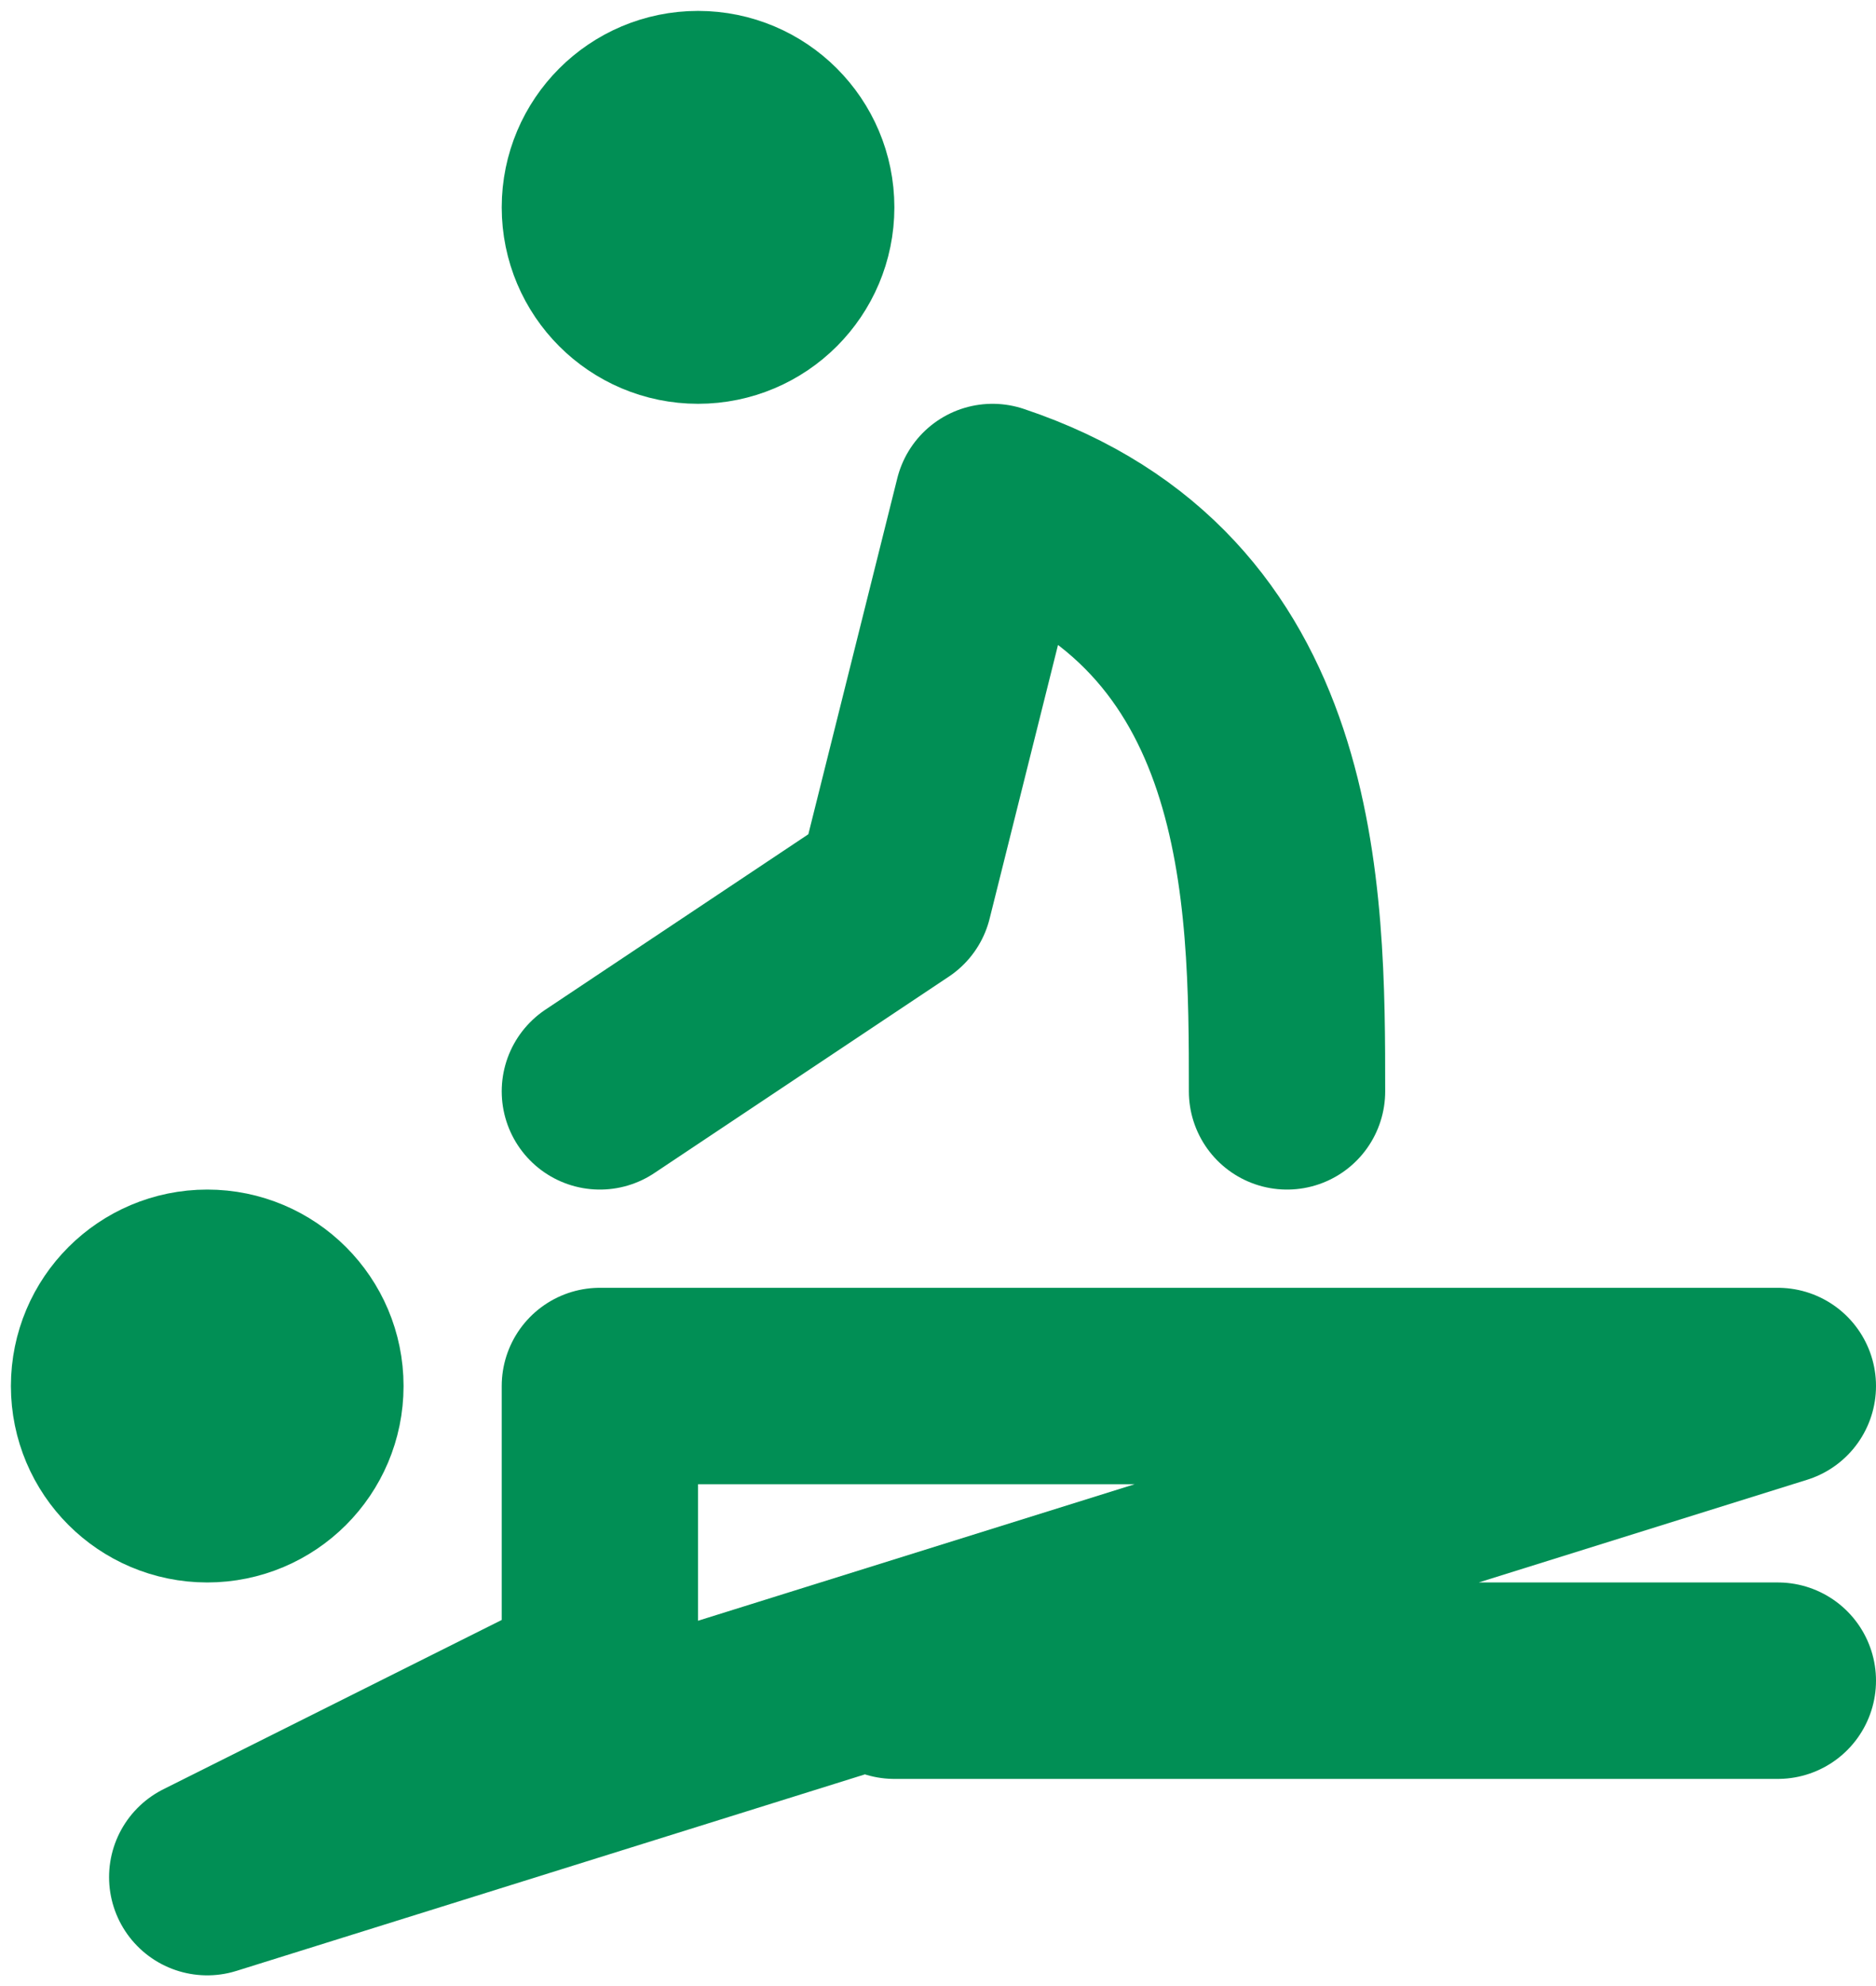 <svg width="86" height="91" viewBox="0 0 86 91" fill="none" xmlns="http://www.w3.org/2000/svg">
<path d="M9.5 68C11.985 68 14 65.985 14 63.5C14 61.015 11.985 59 9.5 59C7.015 59 5 61.015 5 63.5C5 65.985 7.015 68 9.5 68Z" stroke="#018F55" stroke-width="9" stroke-linecap="round" stroke-linejoin="round"/>
<path d="M32 14C34.485 14 36.5 11.985 36.5 9.5C36.5 7.015 34.485 5 32 5C29.515 5 27.5 7.015 27.5 9.5C27.5 11.985 29.515 14 32 14Z" stroke="#018F55" stroke-width="9" stroke-linecap="round" stroke-linejoin="round"/>
<path d="M27.5 50L41 41L45.5 23C59 27.5 59 41 59 50M9.5 86L27.5 77V63.5H81.5L9.5 86ZM41 77H81.5H41Z" stroke="#018F55" stroke-width="9" stroke-linecap="round" stroke-linejoin="round"/>
</svg>
